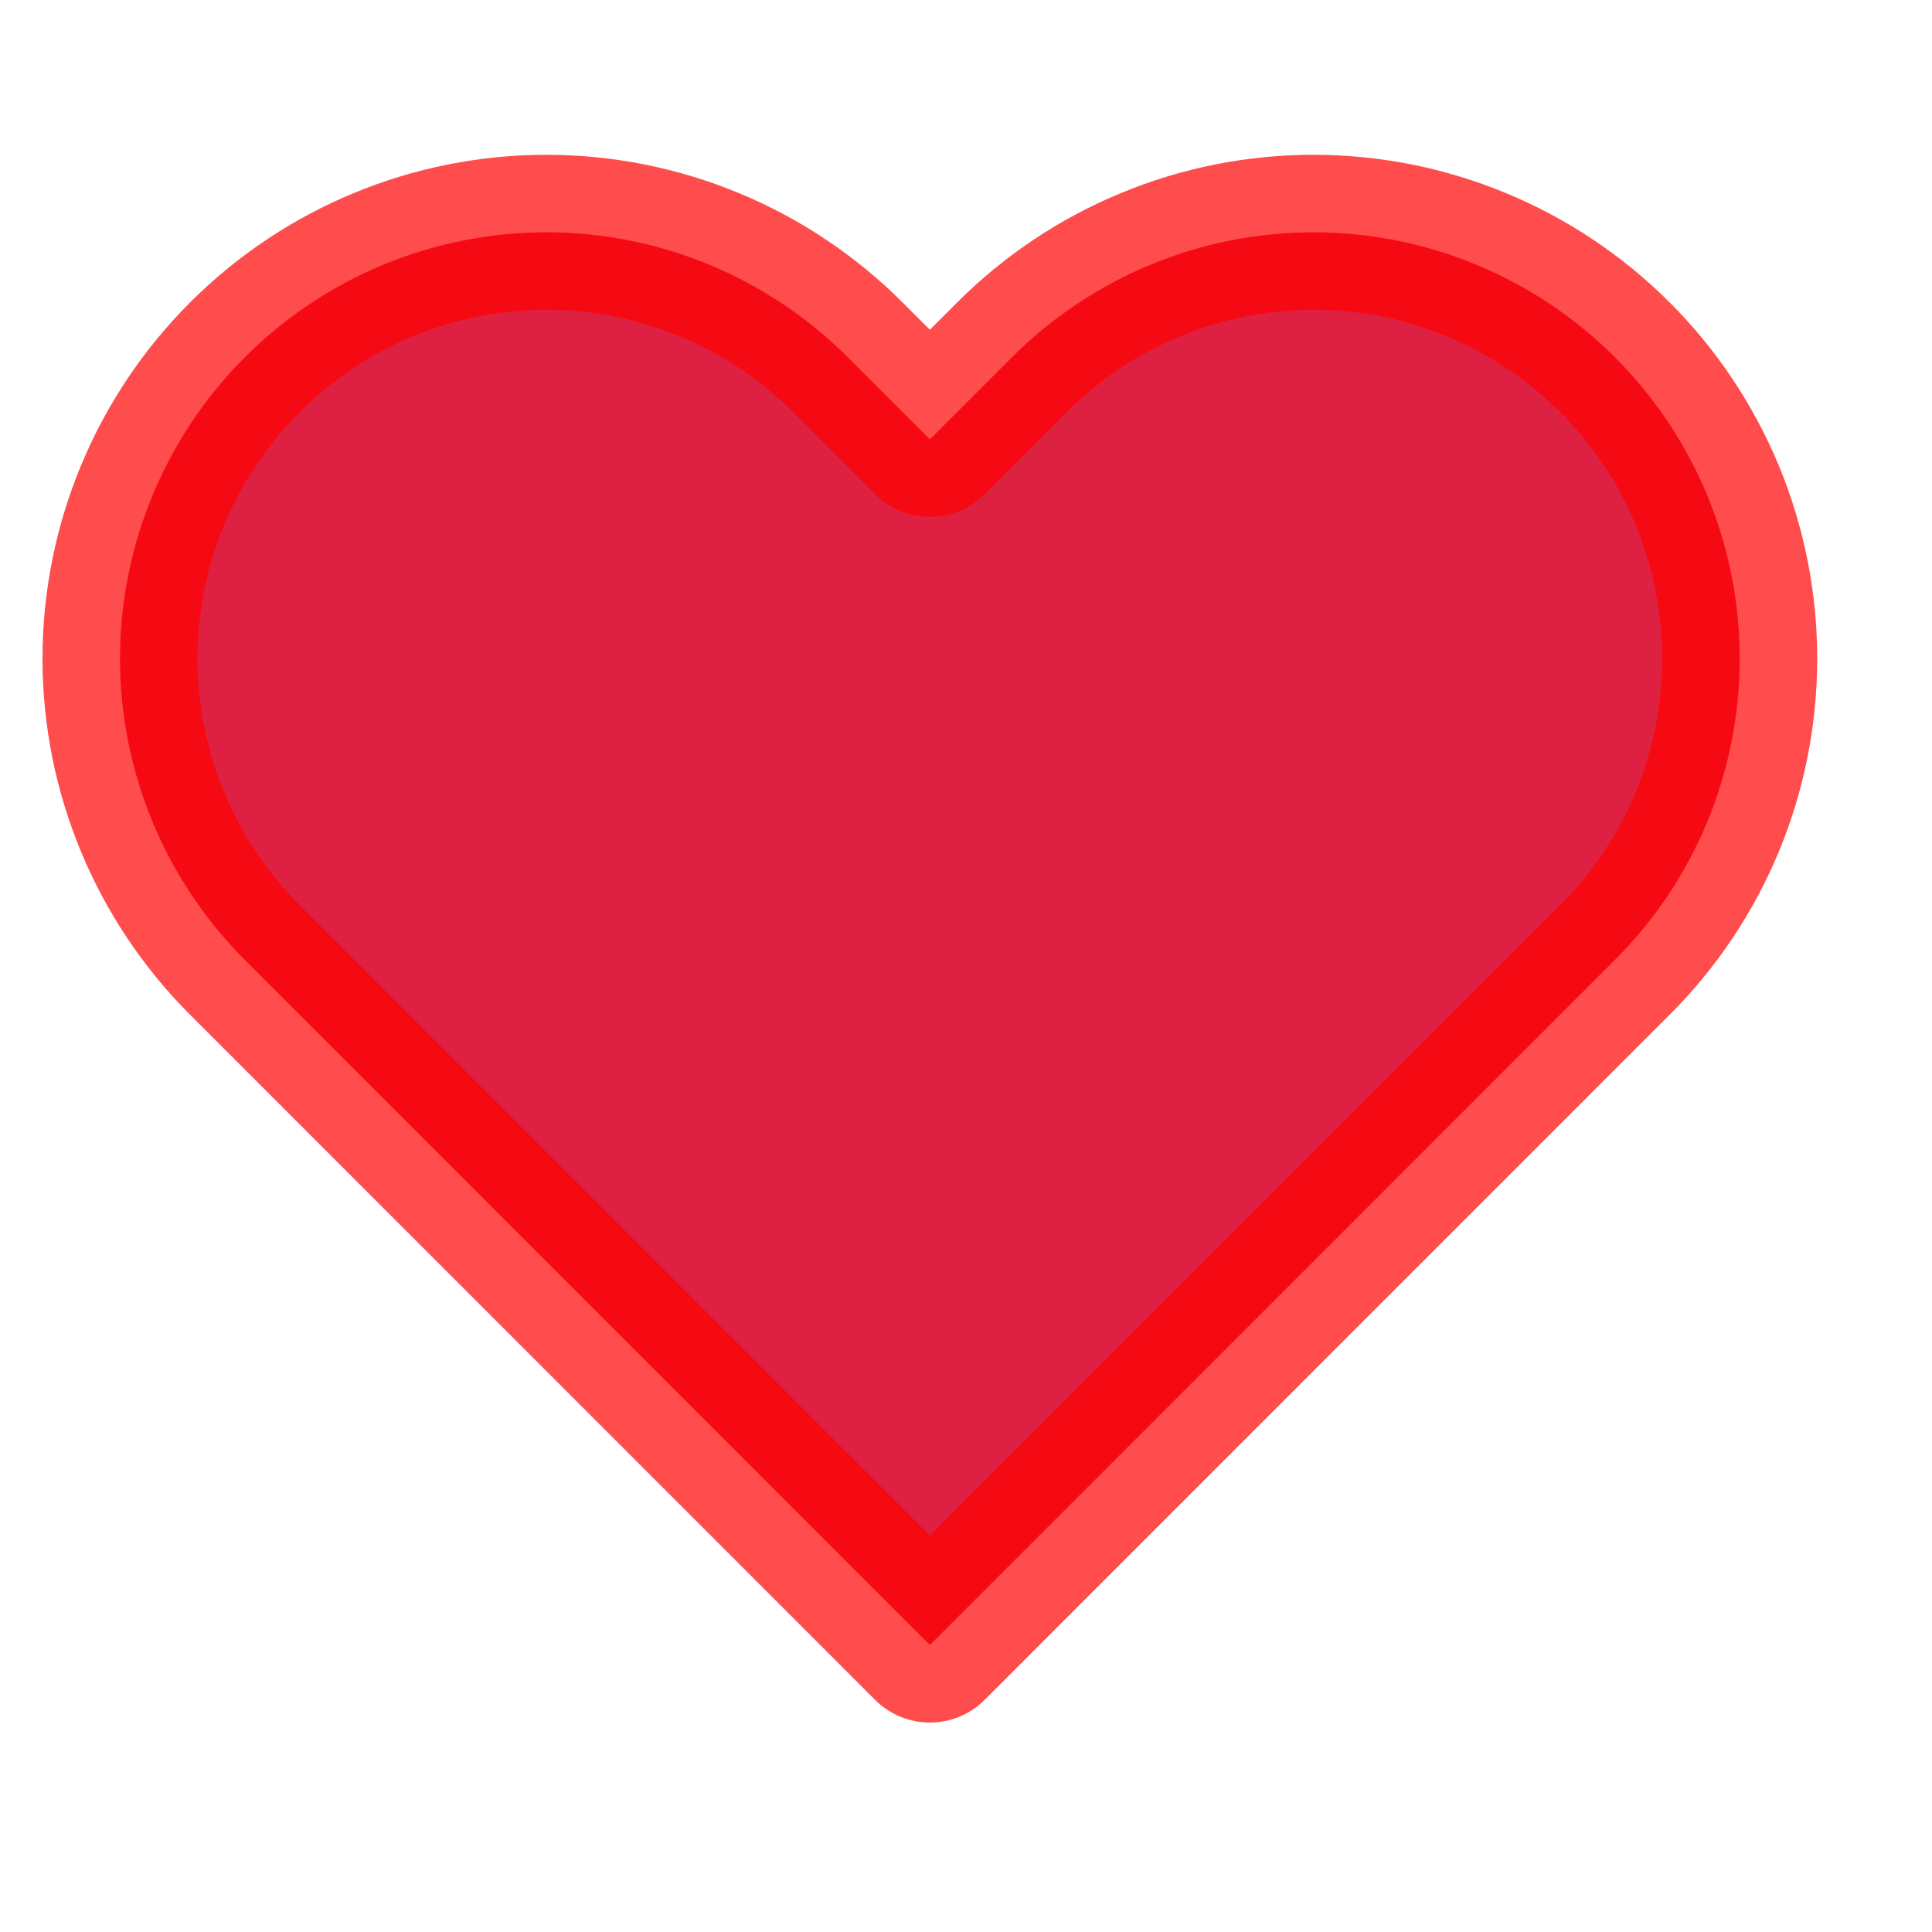 <svg width="17" height="17" viewBox="0 0 17 17" fill="none" xmlns="http://www.w3.org/2000/svg">
<path d="M14.209 3.143C13.861 2.795 13.447 2.518 12.992 2.33C12.537 2.141 12.05 2.044 11.557 2.044C11.064 2.044 10.577 2.141 10.122 2.33C9.667 2.518 9.253 2.795 8.905 3.143L8.182 3.866L7.459 3.143C6.756 2.44 5.802 2.044 4.807 2.044C3.812 2.044 2.858 2.44 2.155 3.143C1.452 3.846 1.056 4.8 1.056 5.795C1.056 6.79 1.452 7.744 2.155 8.447L2.878 9.17L8.182 14.475L13.486 9.17L14.209 8.447C14.558 8.099 14.834 7.686 15.023 7.231C15.211 6.776 15.308 6.288 15.308 5.795C15.308 5.303 15.211 4.815 15.023 4.36C14.834 3.905 14.558 3.491 14.209 3.143V3.143Z" fill="#DE2143" stroke="#FF0000" stroke-opacity="0.7" stroke-width="1.364" stroke-linecap="round" stroke-linejoin="round"/>
</svg>
